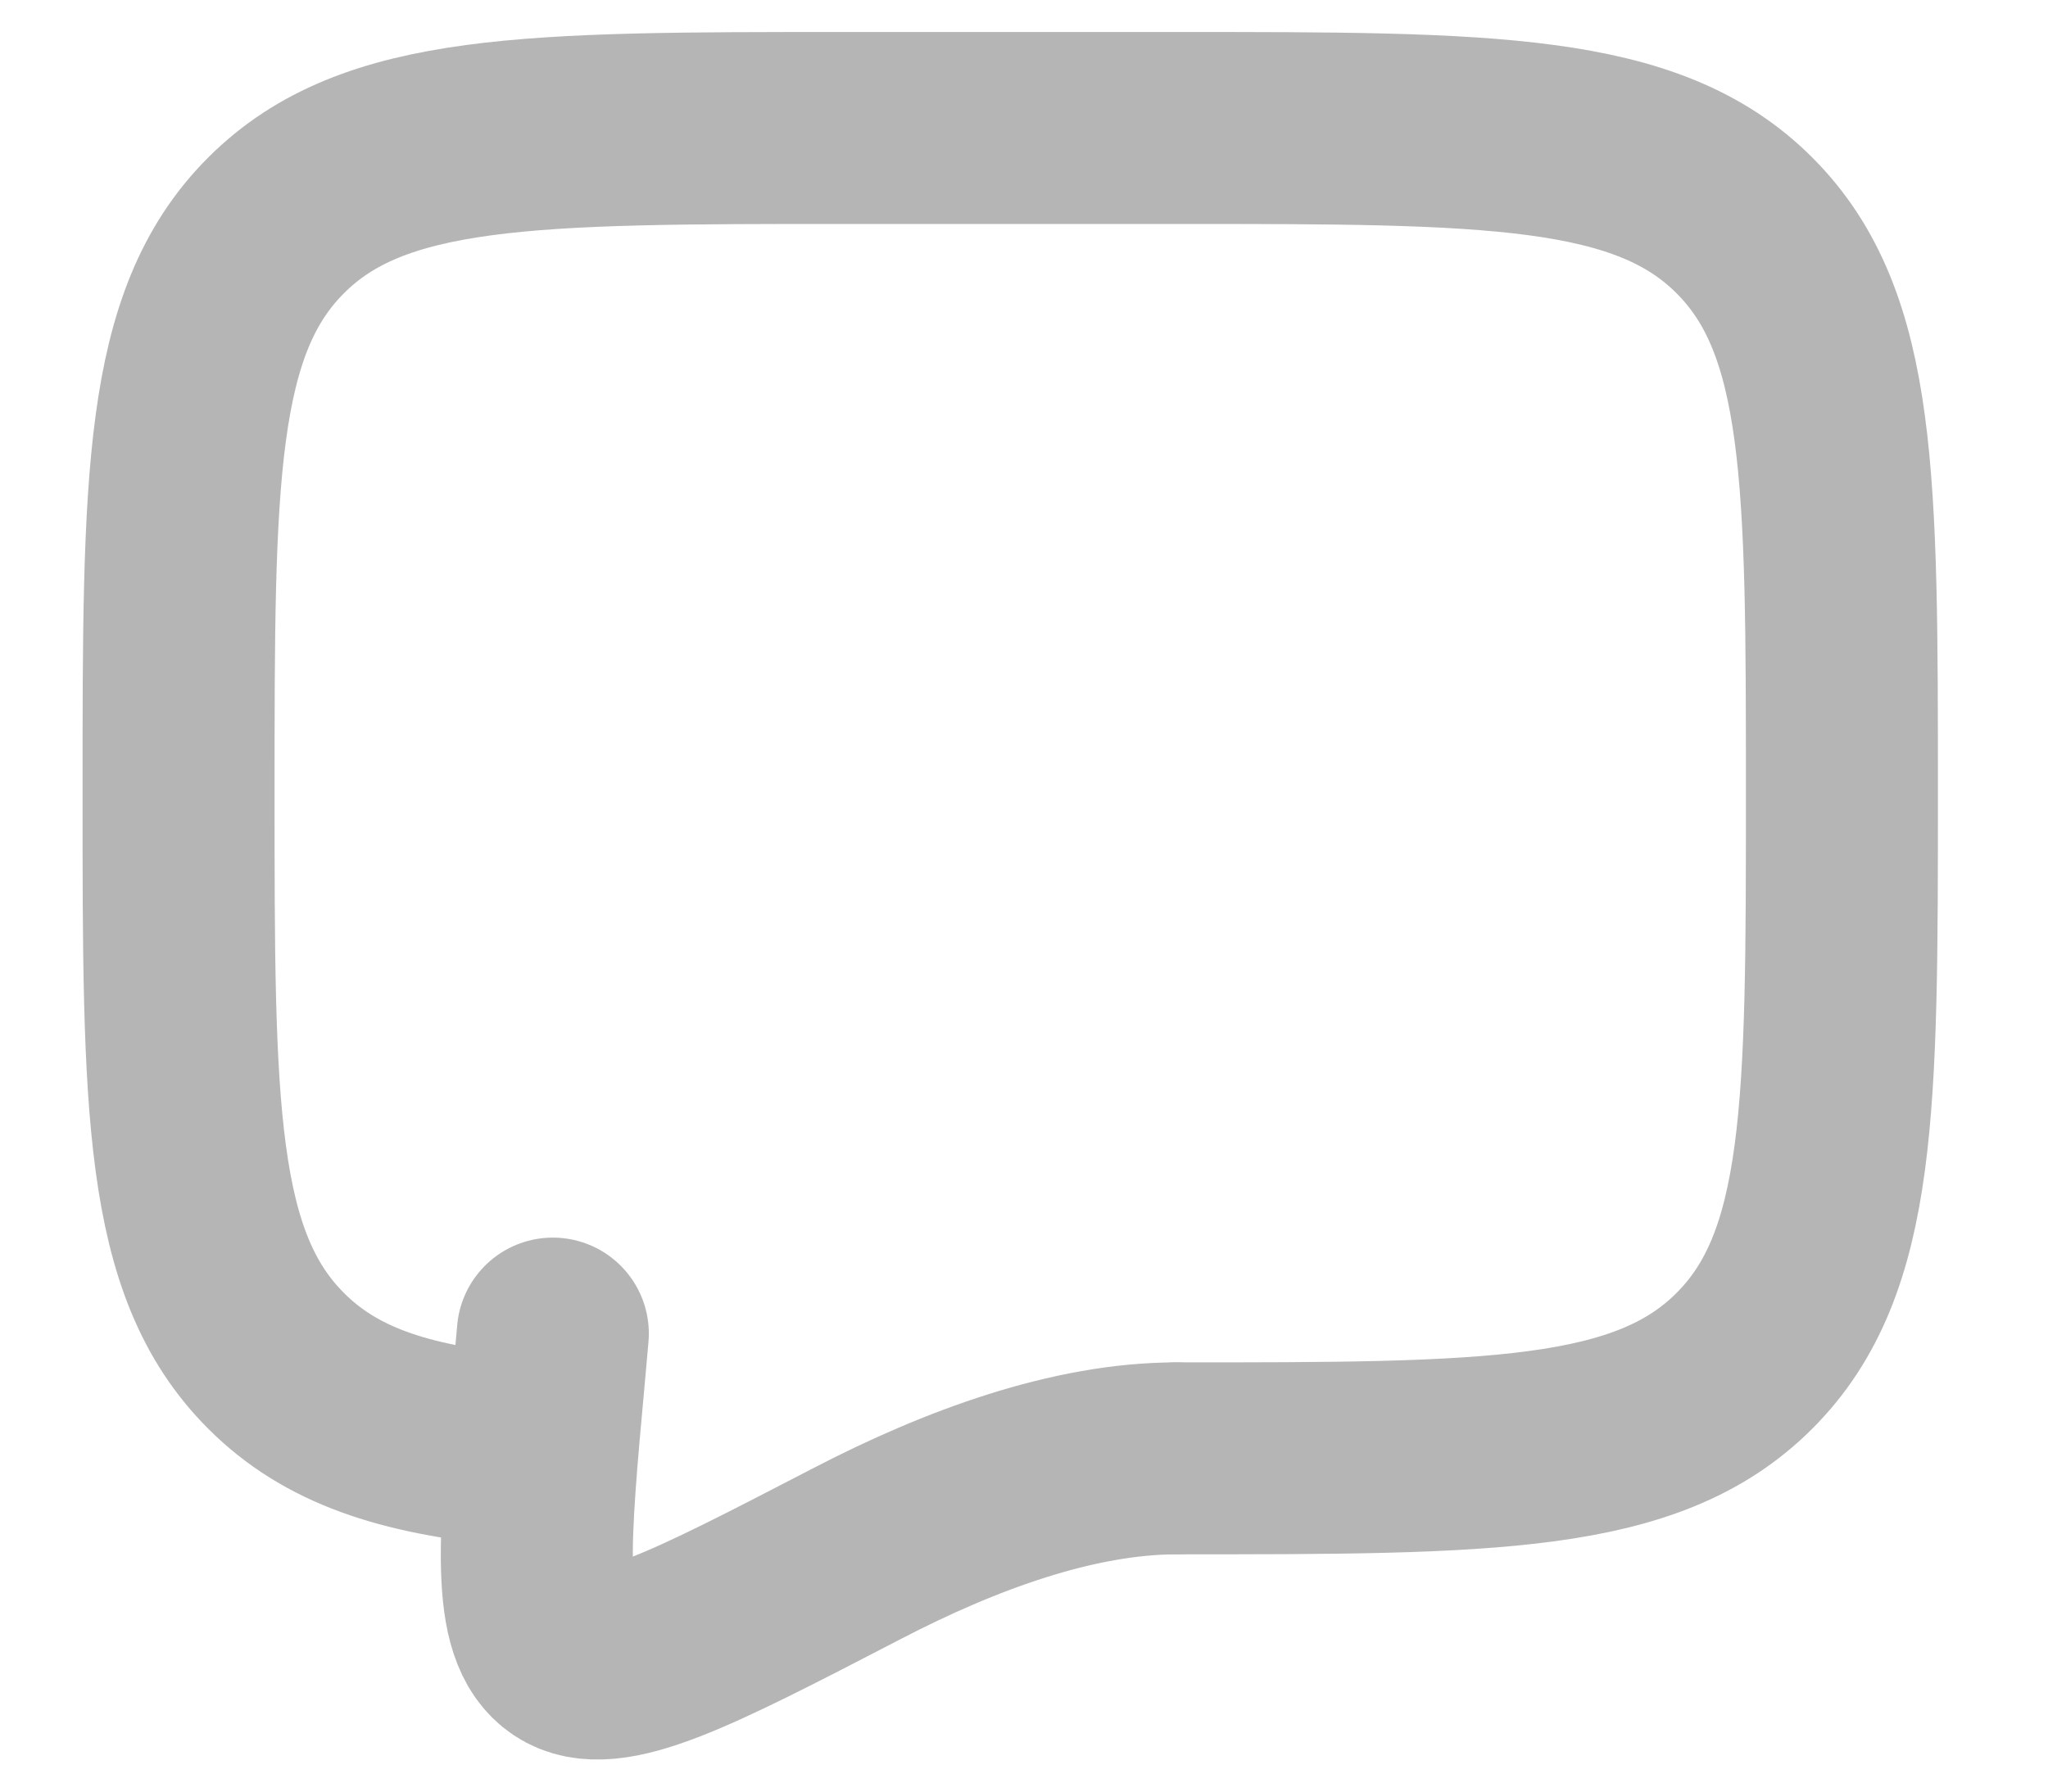 <svg width="16" height="14" viewBox="0 0 16 14" fill="none" xmlns="http://www.w3.org/2000/svg">
<path d="M9.192 11.396C11.642 11.396 12.867 11.396 13.628 10.634C14.39 9.873 14.39 8.648 14.39 6.198C14.39 3.748 14.39 2.522 13.628 1.761C12.867 1 11.642 1 9.192 1H6.593C4.143 1 2.917 1 2.157 1.761C1.395 2.522 1.395 3.748 1.395 6.198C1.395 8.648 1.395 9.873 2.157 10.634C2.581 11.059 3.149 11.247 3.994 11.329" stroke="#B5B5B5" stroke-width="1.5" stroke-linecap="round" stroke-linejoin="round"/>
<path d="M9.192 11.396C8.389 11.396 7.504 11.72 6.696 12.14C5.398 12.813 4.749 13.15 4.429 12.935C4.11 12.721 4.17 12.055 4.292 10.724L4.319 10.421" stroke="#B5B5B5" stroke-width="1.5" stroke-linecap="round"/>
</svg>
